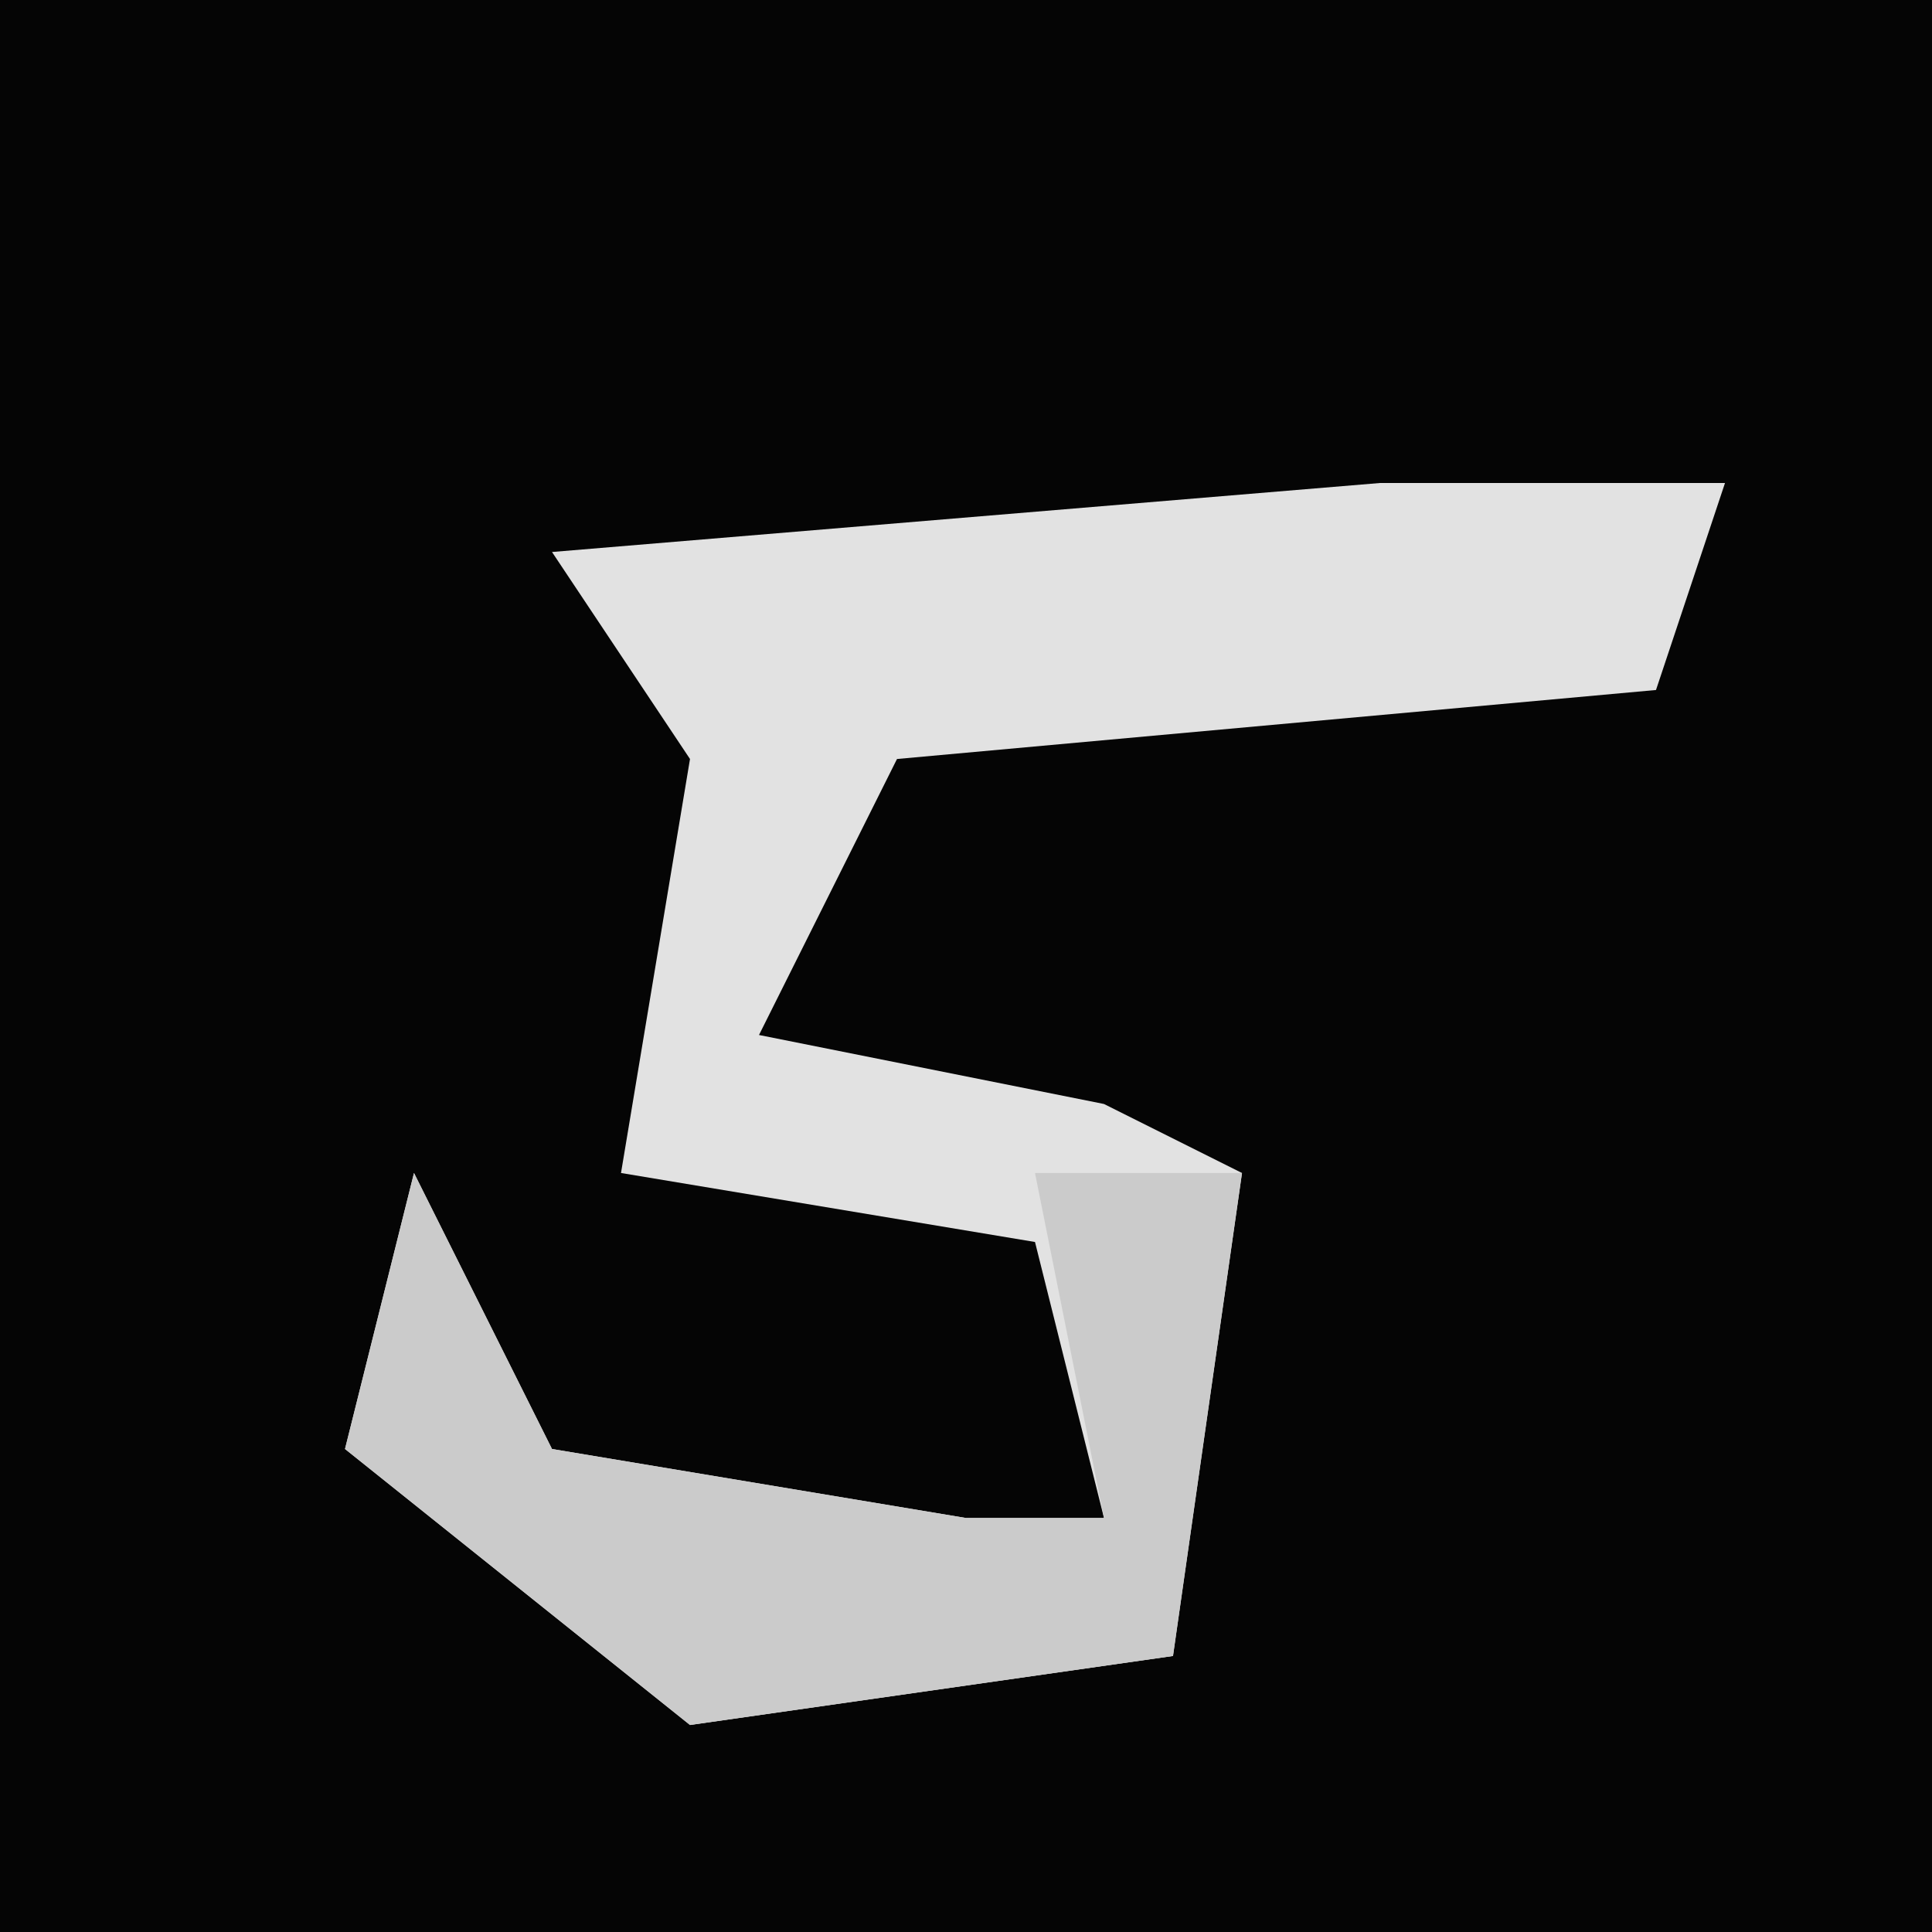 <?xml version="1.0" encoding="UTF-8"?>
<svg version="1.1" xmlns="http://www.w3.org/2000/svg" width="28" height="28">
<path d="M0,0 L28,0 L28,28 L0,28 Z " fill="#050505" transform="translate(0,0)"/>
<path d="M0,0 L5,0 L4,3 L-7,4 L-9,8 L-4,9 L-2,10 L-3,17 L-10,18 L-15,14 L-14,10 L-12,14 L-6,15 L-4,15 L-5,11 L-11,10 L-10,4 L-12,1 Z " fill="#E2E2E2" transform="translate(20,7)"/>
<path d="M0,0 L2,4 L8,5 L10,5 L9,0 L12,0 L11,7 L4,8 L-1,4 Z " fill="#CBCBCB" transform="translate(6,17)"/>
</svg>
